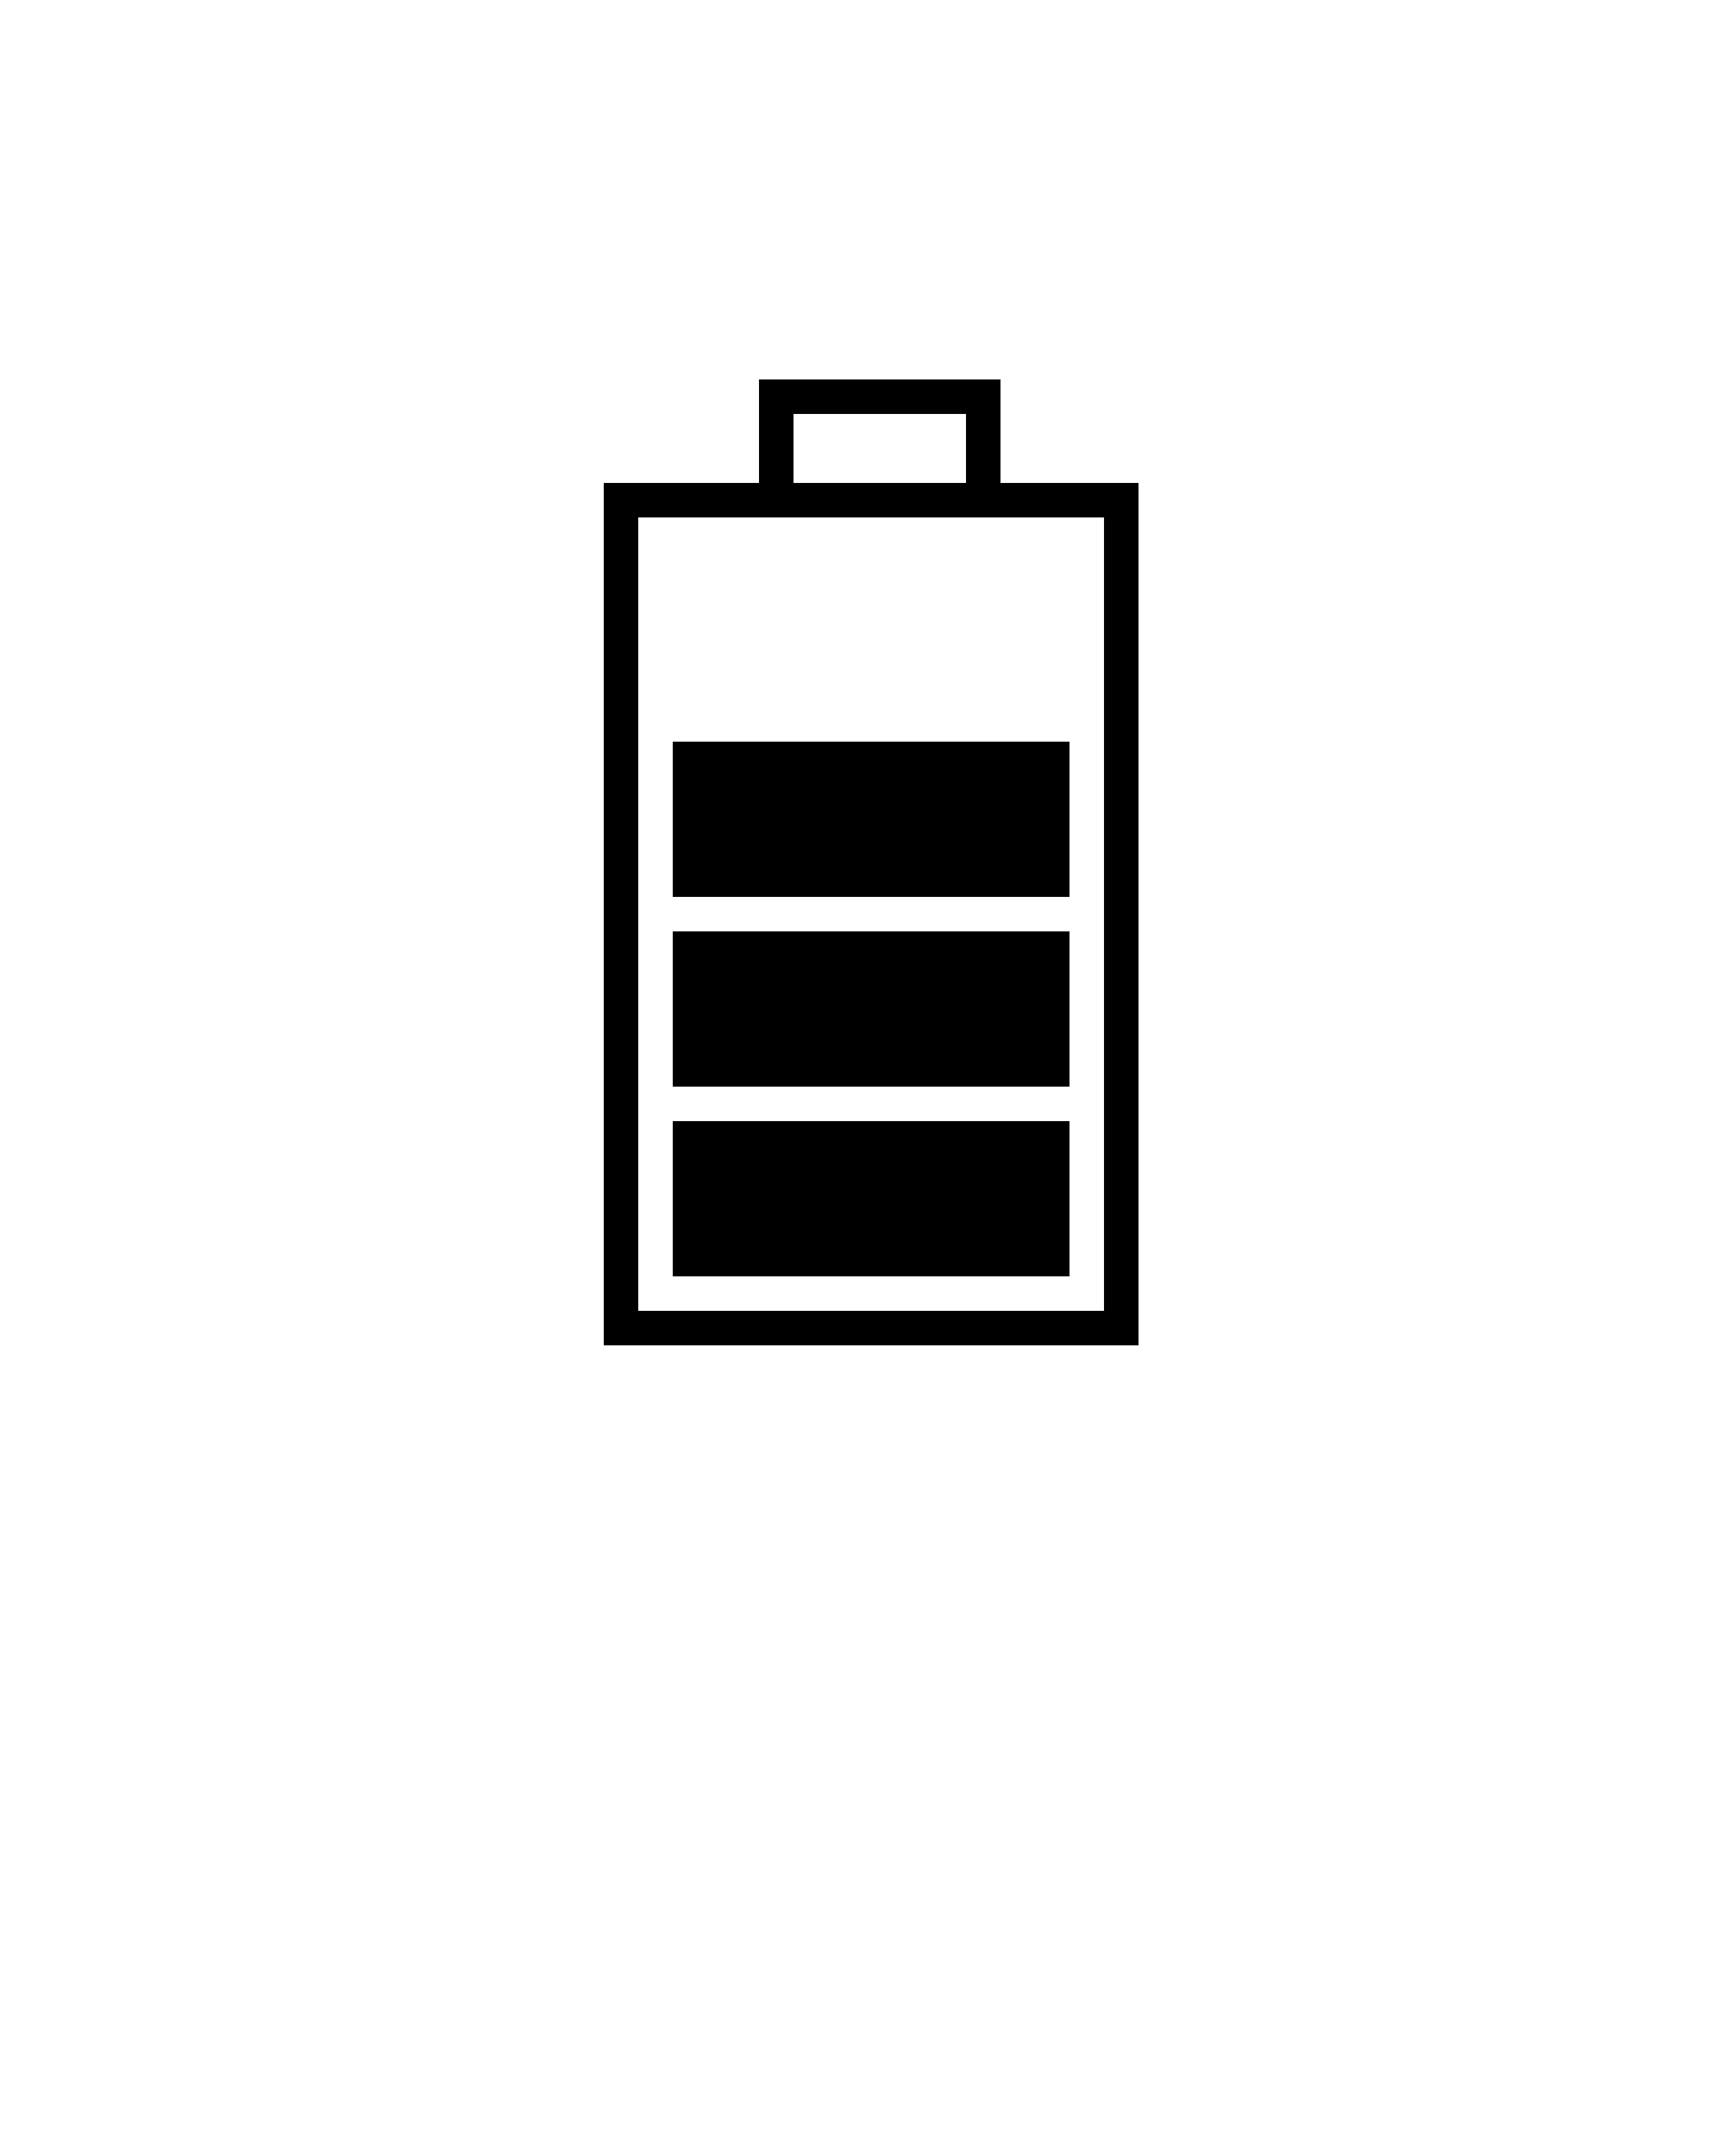 <svg enable-background="new 0 0 125 125" version="1.1" viewBox="0 0 100 125" x="0px" xml:space="preserve" xmlns:graph="http://ns.adobe.com/Graphs/1.0/" xmlns:i="http://ns.adobe.com/AdobeIllustrator/10.0/"
  xmlns:x="http://ns.adobe.com/Extensibility/1.0/" xmlns:xlink="http://www.w3.org/1999/xlink" xmlns="http://www.w3.org/2000/svg" y="0px">

  <path d="M37,30v46h27V30h-6H44H37z M62,74H39v-9h23V74z M62,63H39v-9h23V63z M62,43v9H39v-9H62z" fill="none"/>
  <rect fill="none" height="4" width="10" x="46" y="24"/><path d="M58,22H44v6h-9v50h31V28h-8V22z M46,24h10v4H46V24z M64,30v46H37V30h7h14H64z"/><rect height="9" width="23" x="39" y="65"/><rect height="9" width="23" x="39" y="54"/><rect height="9" width="23" x="39" y="43"/>

</svg>
